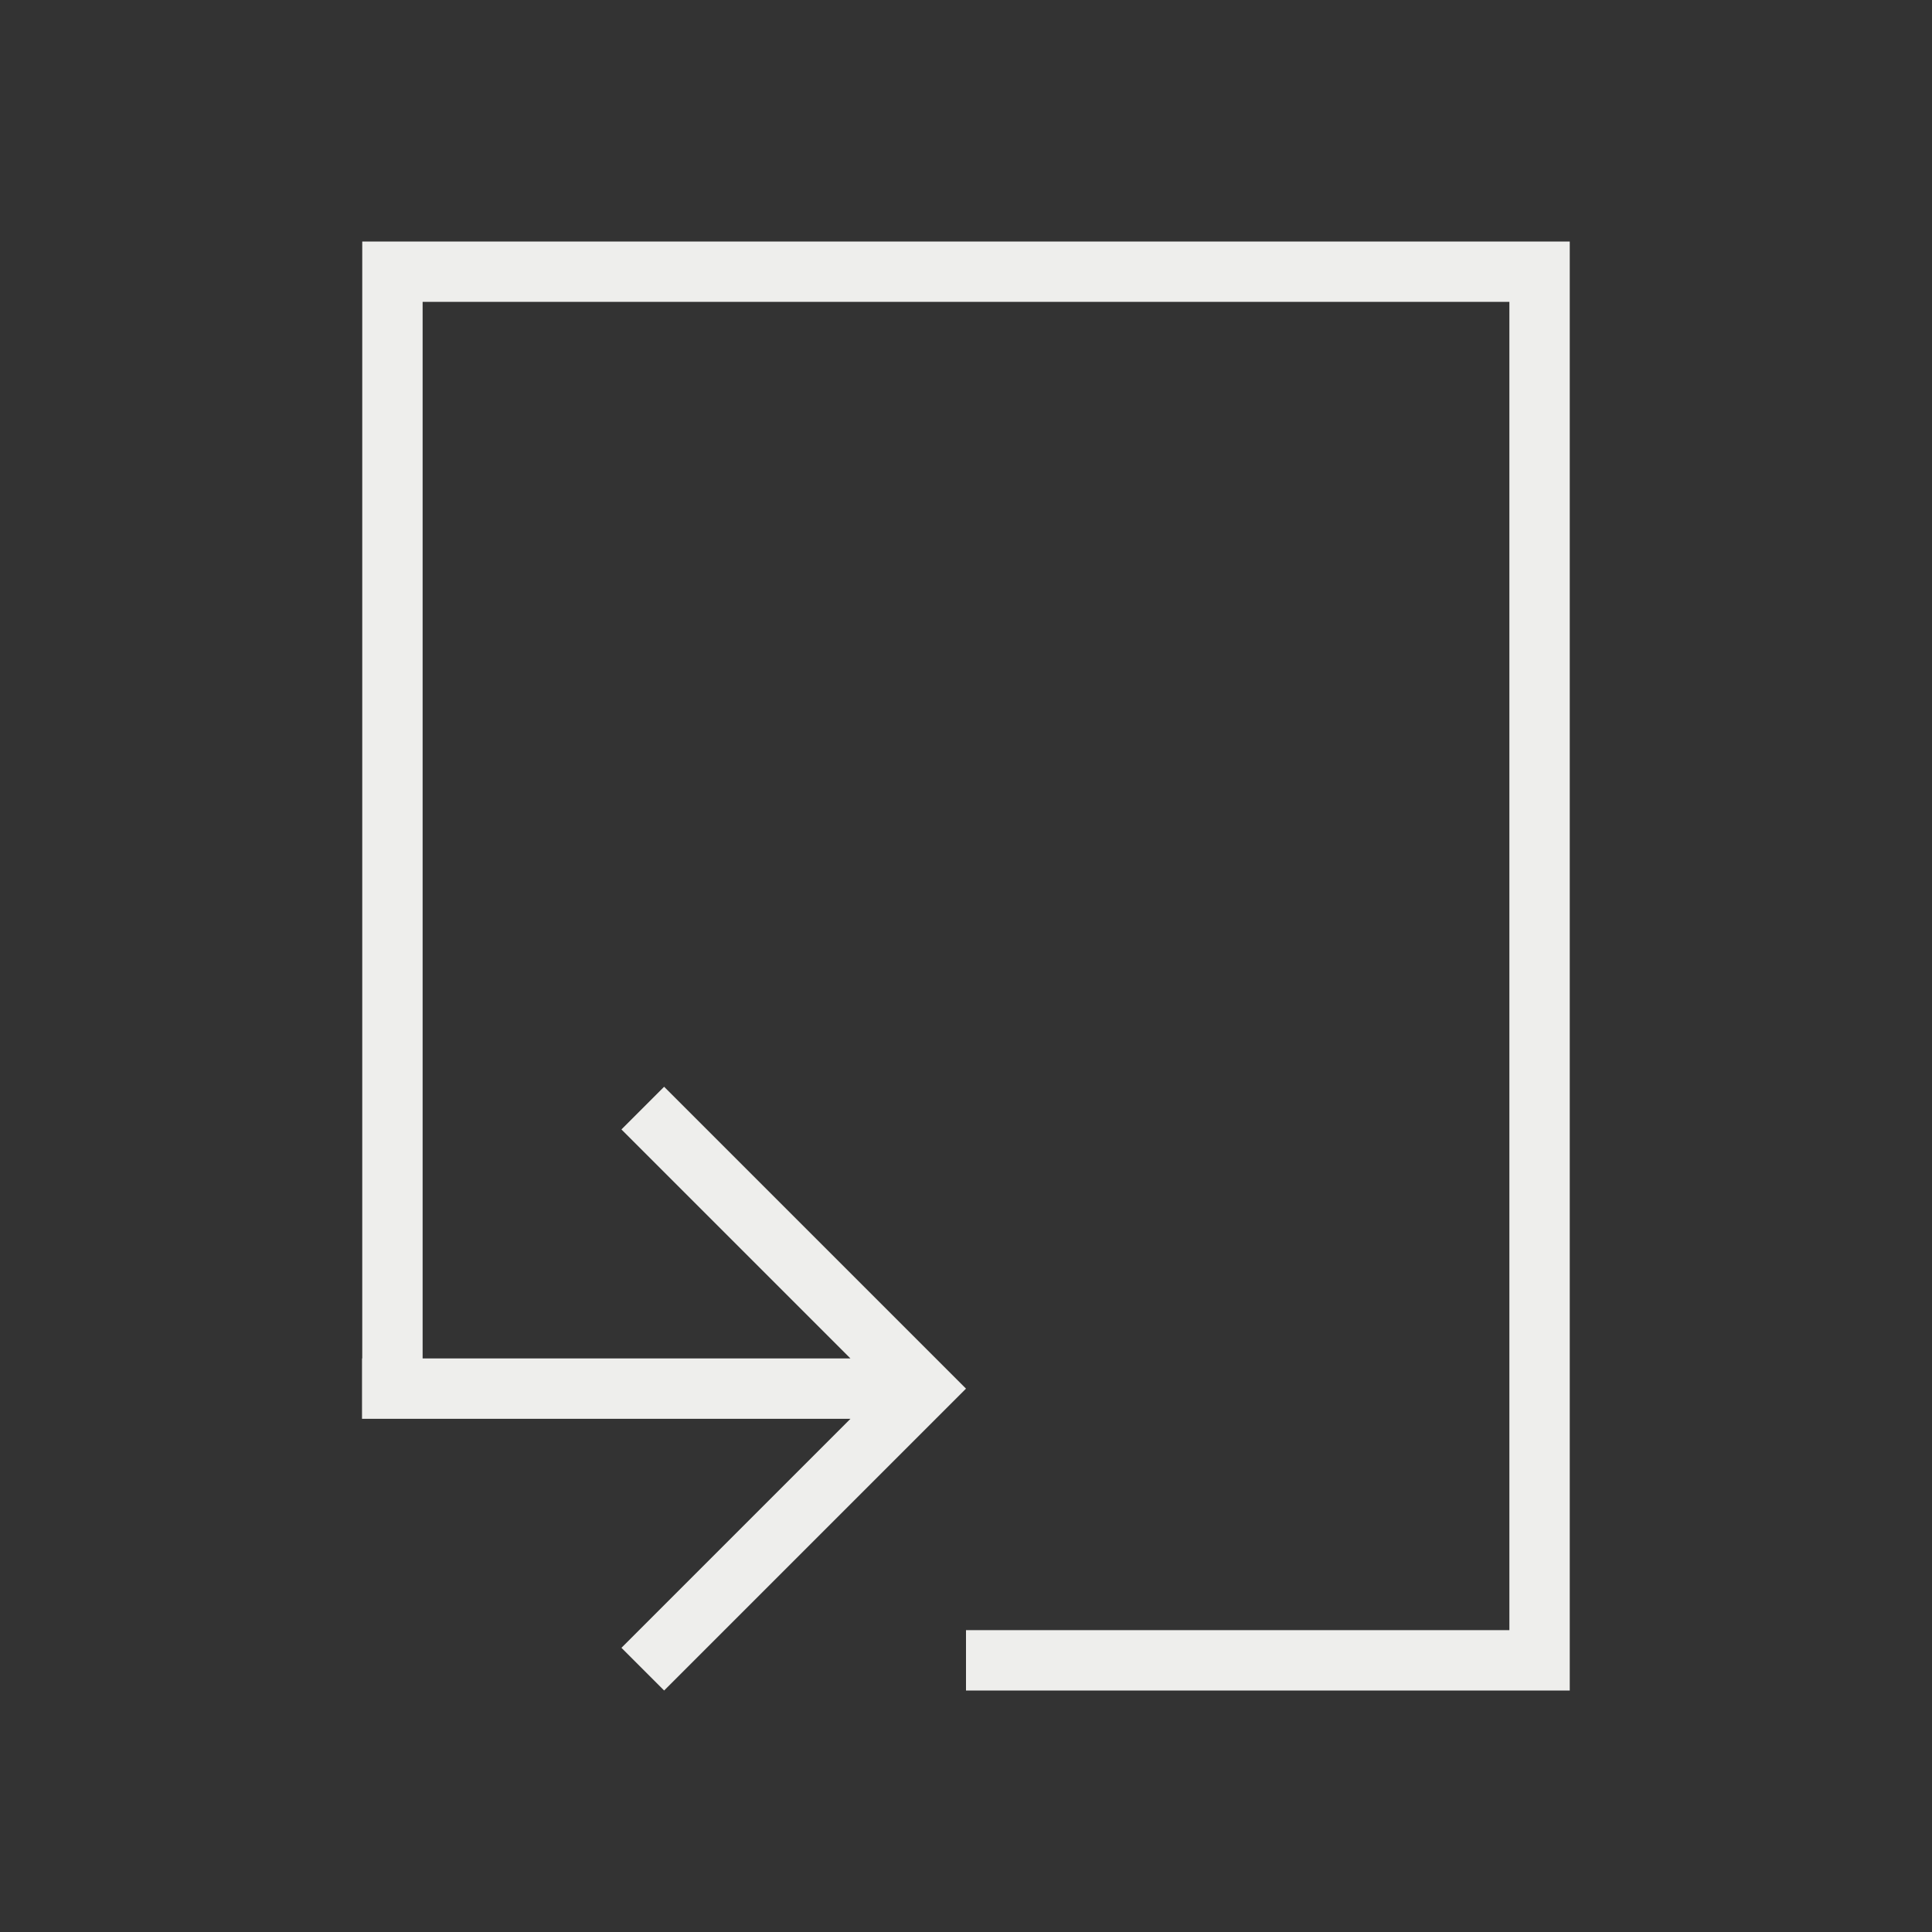 <svg xmlns="http://www.w3.org/2000/svg" viewBox="0 0 32 32">
  <rect x="0" y="0" width="32" height="32" fill="#333333" stroke="none"/>
  <defs
     id="defs3051">
    <style
       type="text/css"
       id="current-color-scheme">
      .ColorScheme-Text {
        color:#eeeeec;
      }
      </style>
  </defs>
  <path
     style="fill:currentColor;fill-opacity:1;stroke:none" 
     d="M 6 4 L 6 22.5 L 5.996 22.5 L 5.996 23.5 L 14.086 23.5 L 10.293 27.293 L 11 28 L 16 23 L 15 22 L 11 18 L 10.293 18.707 L 14.086 22.5 L 7 22.5 L 7 5 L 25 5 L 25 27 L 16 27 L 16 28 L 26 28 L 26 4 L 6 4 z "
     id="path36" 
     class="ColorScheme-Text"
     />
</svg>
